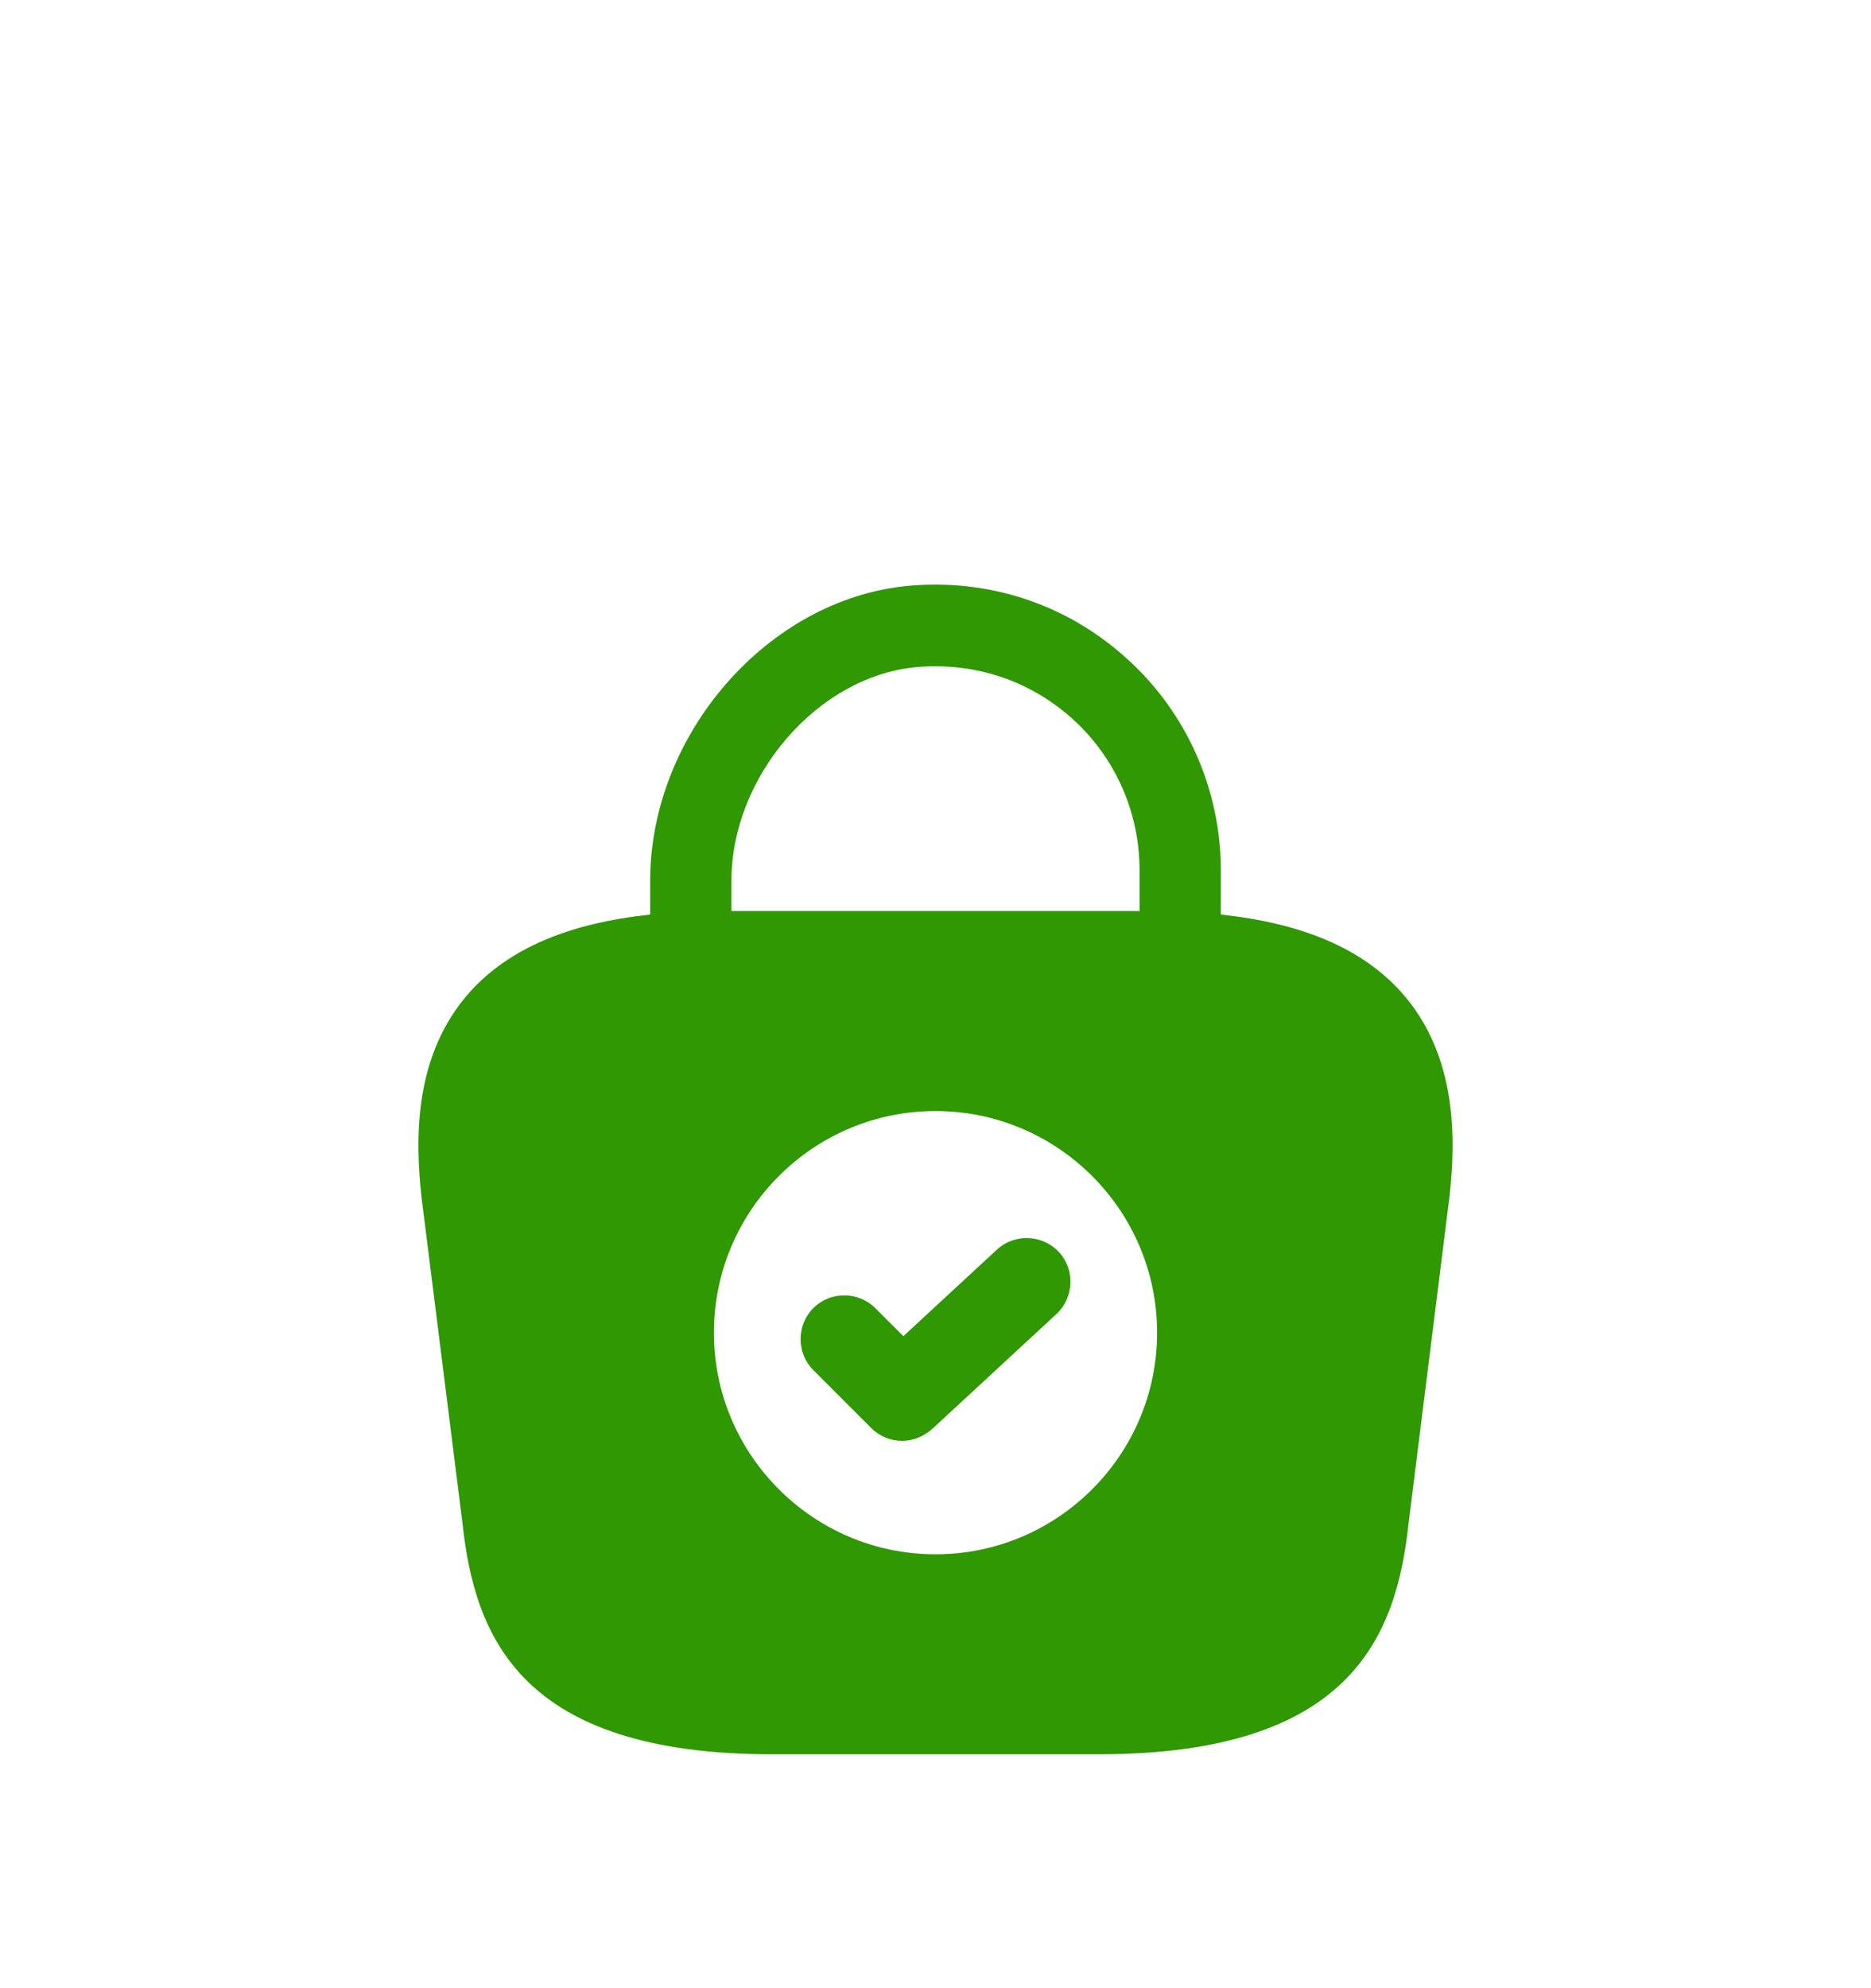 <svg width="32" height="34" viewBox="0 0 32 34" fill="none" xmlns="http://www.w3.org/2000/svg">
<rect width="32" height="32" rx="16" fill="white"/>
<g filter="url(#filter0_d_1151_40186)">
<path d="M23.96 12.96C23.29 12.22 22.28 11.79 20.88 11.64V10.88C20.88 9.51 20.3 8.19 19.28 7.27C18.25 6.33 16.91 5.89 15.52 6.02C13.13 6.25 11.12 8.56 11.12 11.06V11.64C9.72 11.79 8.71 12.22 8.04 12.96C7.07 14.04 7.1 15.48 7.21 16.48L7.91 22.05C8.12 24 8.91 26 13.21 26H18.79C23.09 26 23.88 24 24.09 22.06L24.79 16.47C24.9 15.48 24.93 14.04 23.96 12.96ZM15.66 7.41C16.66 7.32 17.61 7.63 18.35 8.3C19.08 8.96 19.49 9.9 19.49 10.88V11.58H12.51V11.06C12.51 9.28 13.98 7.57 15.66 7.41ZM16 22.58C13.91 22.58 12.21 20.88 12.21 18.79C12.21 16.7 13.91 15 16 15C18.09 15 19.79 16.7 19.79 18.79C19.79 20.88 18.09 22.58 16 22.58Z" fill="#2F9803"/>
<path d="M15.43 20.64C15.24 20.64 15.05 20.57 14.9 20.42L13.91 19.43C13.62 19.14 13.62 18.66 13.91 18.37C14.2 18.08 14.68 18.08 14.97 18.37L15.45 18.85L17.05 17.37C17.35 17.09 17.83 17.11 18.11 17.41C18.39 17.71 18.37 18.19 18.07 18.47L15.94 20.44C15.79 20.57 15.61 20.64 15.43 20.64Z" fill="#2F9803"/>
</g>
<defs>
<filter id="filter0_d_1151_40186" x="3.156" y="5.998" width="25.687" height="28.002" filterUnits="userSpaceOnUse" color-interpolation-filters="sRGB">
<feFlood flood-opacity="0" result="BackgroundImageFix"/>
<feColorMatrix in="SourceAlpha" type="matrix" values="0 0 0 0 0 0 0 0 0 0 0 0 0 0 0 0 0 0 127 0" result="hardAlpha"/>
<feOffset dy="4"/>
<feGaussianBlur stdDeviation="2"/>
<feComposite in2="hardAlpha" operator="out"/>
<feColorMatrix type="matrix" values="0 0 0 0 0 0 0 0 0 0 0 0 0 0 0 0 0 0 0.25 0"/>
<feBlend mode="normal" in2="BackgroundImageFix" result="effect1_dropShadow_1151_40186"/>
<feBlend mode="normal" in="SourceGraphic" in2="effect1_dropShadow_1151_40186" result="shape"/>
</filter>
</defs>
</svg>
